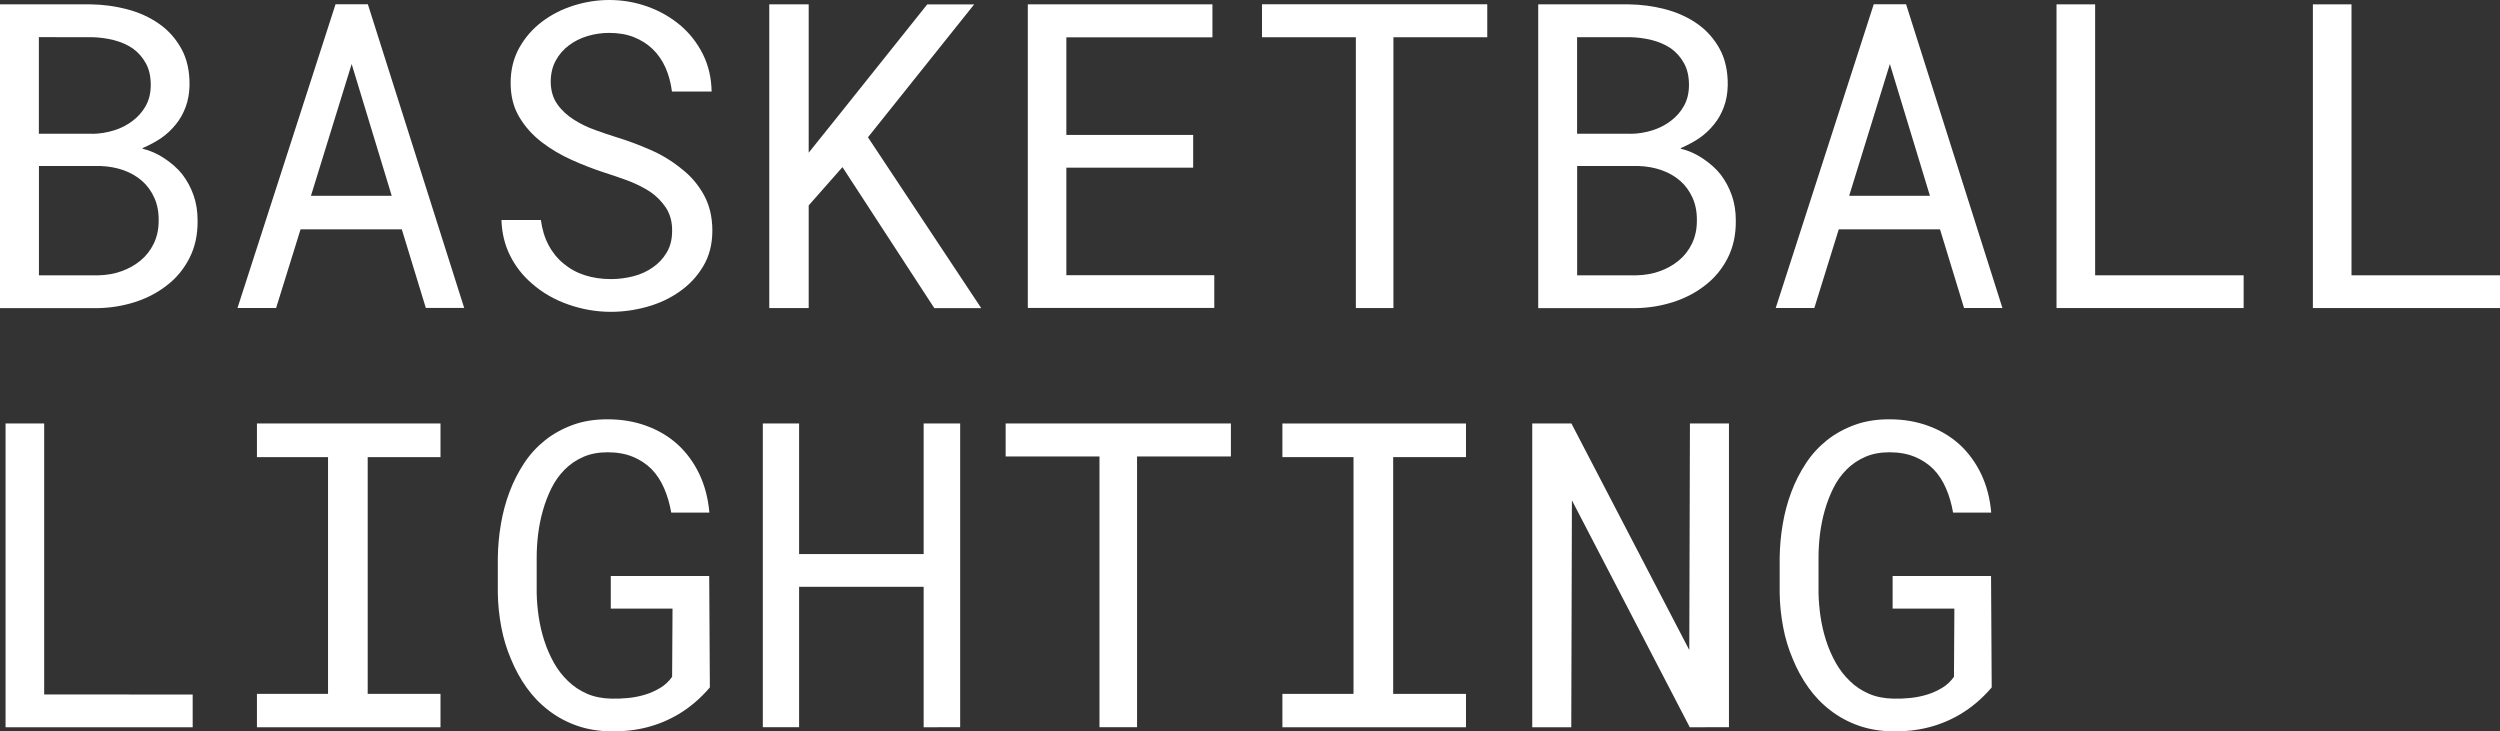 <?xml version="1.0" encoding="utf-8"?>
<!-- Generator: Adobe Illustrator 25.2.3, SVG Export Plug-In . SVG Version: 6.00 Build 0)  -->
<svg version="1.1" id="Layer_1" xmlns="http://www.w3.org/2000/svg" xmlns:xlink="http://www.w3.org/1999/xlink" x="0px" y="0px"
	 viewBox="0 0 310.1 90.72" enable-background="new 0 0 310.1 90.72" xml:space="preserve">
<rect x="0" y="0" width="310.1" height="90.72" fill="#333333" stroke="none"/>
<g>
	<path fill="#FFFFFF" d="M0.02,0.54h11.2c1.55,0.02,3.07,0.22,4.55,0.61c1.48,0.39,2.8,0.99,3.96,1.8s2.08,1.85,2.77,3.1
		s1.03,2.77,1.01,4.53c-0.02,0.98-0.18,1.88-0.48,2.69c-0.3,0.81-0.71,1.54-1.23,2.17c-0.53,0.66-1.13,1.21-1.77,1.66
		c-0.65,0.45-1.43,0.87-2.34,1.27v0.08c0.95,0.22,1.86,0.63,2.74,1.22s1.6,1.23,2.17,1.94c0.6,0.78,1.07,1.65,1.41,2.61
		c0.34,0.97,0.5,2.01,0.5,3.13c0.02,1.76-0.32,3.31-1.01,4.66c-0.69,1.35-1.61,2.47-2.77,3.36c-1.16,0.92-2.49,1.61-4,2.1
		c-1.51,0.48-3.07,0.73-4.67,0.75H0V0.54H0.02z M11.51,16.6c0.9-0.02,1.78-0.16,2.64-0.43c0.86-0.27,1.63-0.66,2.3-1.18
		c0.67-0.5,1.22-1.12,1.63-1.86s0.62-1.6,0.62-2.59c0-1.05-0.2-1.95-0.61-2.69s-0.94-1.35-1.62-1.84c-0.69-0.47-1.48-0.81-2.37-1.04
		c-0.89-0.22-1.8-0.34-2.73-0.36H4.82v11.98h6.69V16.6z M4.83,34.15h7.37c1-0.02,1.95-0.18,2.85-0.5c0.9-0.32,1.69-0.76,2.38-1.33
		c0.69-0.57,1.24-1.27,1.64-2.1c0.4-0.83,0.61-1.77,0.61-2.82c0.02-1.07-0.16-2.02-0.53-2.85c-0.37-0.83-0.88-1.54-1.54-2.12
		c-0.66-0.57-1.42-1.01-2.3-1.32s-1.83-0.48-2.85-0.52H4.83V34.15z"/>
	<path fill="#FFFFFF" d="M37.28,28.45l-3.03,9.75h-4.79L41.62,0.53h4.01L57.58,38.2h-4.76l-2.98-9.75H37.28z M48.59,24.29
		L43.62,7.94l-5.05,16.35H48.59z"/>
	<path fill="#FFFFFF" d="M82.6,25.76c-0.53-0.79-1.2-1.47-2.03-2.02c-0.83-0.53-1.74-0.98-2.73-1.35c-0.99-0.36-1.94-0.69-2.86-0.98
		c-1.33-0.43-2.68-0.95-4.05-1.57c-1.37-0.61-2.62-1.35-3.74-2.21c-1.14-0.88-2.07-1.92-2.78-3.12c-0.72-1.2-1.07-2.61-1.07-4.23
		c0-1.62,0.36-3.07,1.07-4.35c0.72-1.28,1.65-2.35,2.81-3.23s2.47-1.55,3.93-2.01C72.62,0.23,74.09,0,75.57,0
		c1.64,0,3.22,0.27,4.73,0.81c1.52,0.54,2.86,1.31,4.04,2.29c1.17,0.98,2.11,2.17,2.82,3.57s1.08,2.96,1.11,4.68h-4.92
		c-0.14-1.09-0.41-2.07-0.8-2.96c-0.4-0.89-0.92-1.65-1.58-2.29c-0.66-0.64-1.44-1.13-2.34-1.49s-1.93-0.53-3.07-0.53
		c-0.91,0-1.81,0.13-2.68,0.39s-1.64,0.65-2.32,1.16c-0.69,0.52-1.24,1.16-1.64,1.91c-0.41,0.76-0.61,1.64-0.61,2.64
		c0.02,1.09,0.29,2.01,0.83,2.76c0.53,0.75,1.22,1.38,2.04,1.9c0.81,0.52,1.69,0.95,2.65,1.29c0.96,0.35,1.86,0.65,2.7,0.91
		c1.4,0.43,2.79,0.95,4.19,1.57c1.4,0.61,2.67,1.39,3.83,2.34c1.14,0.88,2.06,1.96,2.76,3.23s1.05,2.75,1.05,4.42
		c0,1.69-0.38,3.17-1.13,4.42c-0.75,1.26-1.72,2.3-2.91,3.13c-1.19,0.85-2.54,1.48-4.04,1.9c-1.5,0.42-3,0.63-4.5,0.63
		c-1.79,0-3.56-0.3-5.29-0.91c-1.73-0.6-3.24-1.48-4.52-2.61c-1.14-0.98-2.04-2.13-2.7-3.46c-0.66-1.32-1.02-2.79-1.07-4.41h4.89
		c0.16,1.17,0.47,2.21,0.96,3.12c0.48,0.91,1.1,1.67,1.86,2.29c0.76,0.64,1.63,1.12,2.63,1.44c0.99,0.32,2.07,0.48,3.25,0.48
		c0.93,0,1.85-0.12,2.76-0.35c0.91-0.23,1.71-0.6,2.42-1.1c0.71-0.48,1.28-1.1,1.73-1.85s0.67-1.64,0.67-2.68
		C83.39,27.53,83.12,26.56,82.6,25.76z"/>
	<path fill="#FFFFFF" d="M100.31,25.48v12.73h-4.89V0.54h4.89v18.4l3.65-4.55l11.05-13.84h5.82l-13.17,16.48l14.05,21.19h-5.82
		L104.5,20.73L100.31,25.48z"/>
	<path fill="#FFFFFF" d="M132.27,20.79v13.35h18.35v4.06h-23.13V0.54h22.9v4.09h-18.12v12.11H148v4.06h-15.73V20.79z"/>
	<path fill="#FFFFFF" d="M172.84,4.62v33.59h-4.66V4.62h-11.64V0.53h27.94v4.09H172.84z"/>
	<path fill="#FFFFFF" d="M190.82,0.54h11.2c1.55,0.02,3.07,0.22,4.55,0.61c1.48,0.39,2.8,0.99,3.96,1.8s2.08,1.85,2.77,3.1
		s1.03,2.77,1.01,4.53c-0.02,0.98-0.18,1.88-0.48,2.69c-0.3,0.81-0.71,1.54-1.23,2.17c-0.53,0.66-1.13,1.21-1.77,1.66
		c-0.65,0.45-1.43,0.87-2.34,1.27v0.08c0.95,0.22,1.86,0.63,2.74,1.22s1.6,1.23,2.17,1.94c0.6,0.78,1.07,1.65,1.41,2.61
		c0.34,0.97,0.5,2.01,0.5,3.13c0.02,1.76-0.32,3.31-1.01,4.66s-1.61,2.47-2.77,3.36c-1.16,0.92-2.49,1.61-4,2.1
		c-1.51,0.48-3.07,0.73-4.67,0.75H190.8V0.54H190.82z M202.31,16.6c0.9-0.02,1.78-0.16,2.64-0.43c0.86-0.27,1.63-0.66,2.3-1.18
		c0.67-0.5,1.22-1.12,1.63-1.86s0.62-1.6,0.62-2.59c0-1.05-0.2-1.95-0.61-2.69c-0.41-0.74-0.94-1.35-1.62-1.84
		c-0.69-0.47-1.48-0.81-2.37-1.04c-0.89-0.22-1.8-0.34-2.73-0.36h-6.55v11.98h6.69V16.6z M195.63,34.15H203
		c1-0.02,1.95-0.18,2.85-0.5s1.69-0.76,2.38-1.33c0.69-0.57,1.24-1.27,1.64-2.1c0.4-0.83,0.61-1.77,0.61-2.82
		c0.02-1.07-0.16-2.02-0.53-2.85c-0.37-0.83-0.88-1.54-1.54-2.12c-0.66-0.57-1.42-1.01-2.3-1.32c-0.88-0.31-1.83-0.48-2.85-0.52
		h-7.63V34.15z"/>
	<path fill="#FFFFFF" d="M228.08,28.45l-3.03,9.75h-4.79l12.16-37.67h4.01l11.95,37.67h-4.76l-2.98-9.75H228.08z M239.39,24.29
		l-4.97-16.35l-5.05,16.35H239.39z"/>
	<path fill="#FFFFFF" d="M278.3,34.15v4.06h-23.21V0.54h4.79v33.61H278.3z"/>
	<path fill="#FFFFFF" d="M310.1,34.15v4.06h-23.21V0.54h4.79v33.61H310.1z"/>
	<path fill="#FFFFFF" d="M23.9,86.15v4.06H0.69V52.53h4.79v33.61L23.9,86.15L23.9,86.15z"/>
	<path fill="#FFFFFF" d="M54.64,52.53v4.17h-9.03v29.37h9.03v4.14H31.87v-4.14h8.82V56.7h-8.82v-4.17H54.64z"/>
	<path fill="#FFFFFF" d="M86.18,87.14c-0.66,0.56-1.34,1.05-2.04,1.46c-1.21,0.72-2.51,1.26-3.91,1.62s-2.86,0.52-4.4,0.5
		c-1.55-0.02-2.98-0.25-4.28-0.71s-2.47-1.09-3.51-1.9c-1.04-0.79-1.94-1.73-2.72-2.82s-1.42-2.27-1.94-3.54
		c-0.54-1.26-0.94-2.58-1.2-3.97s-0.41-2.79-0.43-4.21V69.2c0.02-1.4,0.14-2.79,0.38-4.18c0.23-1.39,0.59-2.72,1.07-4
		c0.48-1.28,1.09-2.46,1.81-3.56s1.6-2.05,2.61-2.86c1-0.79,2.14-1.42,3.42-1.89s2.71-0.7,4.3-0.7c1.76,0,3.38,0.27,4.86,0.82
		c1.48,0.54,2.78,1.32,3.88,2.32c1.1,1.02,1.99,2.24,2.67,3.66c0.67,1.42,1.09,3.01,1.24,4.77h-4.73c-0.19-1.09-0.48-2.09-0.88-3.01
		s-0.91-1.71-1.55-2.37c-0.66-0.66-1.43-1.17-2.33-1.54c-0.9-0.37-1.94-0.56-3.13-0.56c-1.14,0-2.15,0.19-3.03,0.58
		s-1.65,0.91-2.3,1.57s-1.2,1.42-1.63,2.29c-0.43,0.87-0.79,1.79-1.06,2.75c-0.28,0.97-0.47,1.95-0.6,2.95
		c-0.12,1-0.18,1.97-0.18,2.9v4.42c0.02,0.95,0.1,1.93,0.25,2.94s0.38,2,0.69,2.96c0.31,0.97,0.71,1.88,1.19,2.74
		s1.07,1.62,1.76,2.28c0.67,0.66,1.46,1.18,2.35,1.57c0.9,0.39,1.92,0.59,3.05,0.61c0.66,0.02,1.34-0.01,2.06-0.08
		s1.41-0.21,2.08-0.41s1.3-0.49,1.89-0.84s1.08-0.82,1.48-1.38l0.05-8.46h-7.66v-4.04h12.21l0.08,13.82
		C87.46,85.96,86.84,86.58,86.18,87.14z"/>
	<path fill="#FFFFFF" d="M114.57,90.21V72.79H99.12V90.2h-4.5V52.53h4.5v16.2h15.45v-16.2h4.53V90.2L114.57,90.21L114.57,90.21z"/>
	<path fill="#FFFFFF" d="M141.04,56.62V90.2h-4.66V56.62h-11.64v-4.09h27.94v4.09H141.04z"/>
	<path fill="#FFFFFF" d="M181.84,52.53v4.17h-9.03v29.37h9.03v4.14h-22.77v-4.14h8.82V56.7h-8.82v-4.17H181.84z"/>
	<path fill="#FFFFFF" d="M209.6,90.21l-14.62-28.15l-0.08,28.15h-4.84V52.53h4.86l14.62,28.1l0.08-28.1h4.84V90.2L209.6,90.21
		L209.6,90.21z"/>
	<path fill="#FFFFFF" d="M245.18,87.14c-0.66,0.56-1.34,1.05-2.04,1.46c-1.21,0.72-2.51,1.26-3.91,1.62s-2.86,0.52-4.4,0.5
		c-1.55-0.02-2.98-0.25-4.28-0.71s-2.47-1.09-3.51-1.9c-1.04-0.79-1.94-1.73-2.72-2.82s-1.42-2.27-1.94-3.54
		c-0.54-1.26-0.94-2.58-1.2-3.97s-0.41-2.79-0.43-4.21V69.2c0.02-1.4,0.14-2.79,0.38-4.18c0.23-1.39,0.59-2.72,1.07-4
		s1.09-2.46,1.81-3.56s1.6-2.05,2.61-2.86c1-0.79,2.14-1.42,3.42-1.89s2.71-0.7,4.3-0.7c1.76,0,3.38,0.27,4.86,0.82
		c1.48,0.54,2.78,1.32,3.88,2.32c1.1,1.02,1.99,2.24,2.67,3.66c0.67,1.42,1.09,3.01,1.24,4.77h-4.73c-0.19-1.09-0.48-2.09-0.88-3.01
		s-0.91-1.71-1.55-2.37c-0.66-0.66-1.43-1.17-2.33-1.54s-1.94-0.56-3.13-0.56c-1.14,0-2.15,0.19-3.03,0.58s-1.65,0.91-2.3,1.57
		s-1.2,1.42-1.63,2.29s-0.79,1.79-1.06,2.75c-0.28,0.97-0.47,1.95-0.6,2.95c-0.12,1-0.18,1.97-0.18,2.9v4.42
		c0.02,0.95,0.1,1.93,0.25,2.94s0.38,2,0.69,2.96c0.31,0.97,0.71,1.88,1.19,2.74s1.07,1.62,1.76,2.28c0.67,0.66,1.46,1.18,2.35,1.57
		c0.9,0.39,1.92,0.59,3.05,0.61c0.66,0.02,1.34-0.01,2.06-0.08s1.41-0.21,2.08-0.41s1.3-0.49,1.89-0.84s1.08-0.82,1.48-1.38
		l0.05-8.46h-7.66v-4.04h12.21l0.08,13.82C246.46,85.96,245.84,86.58,245.18,87.14z"/>
</g>
</svg>
